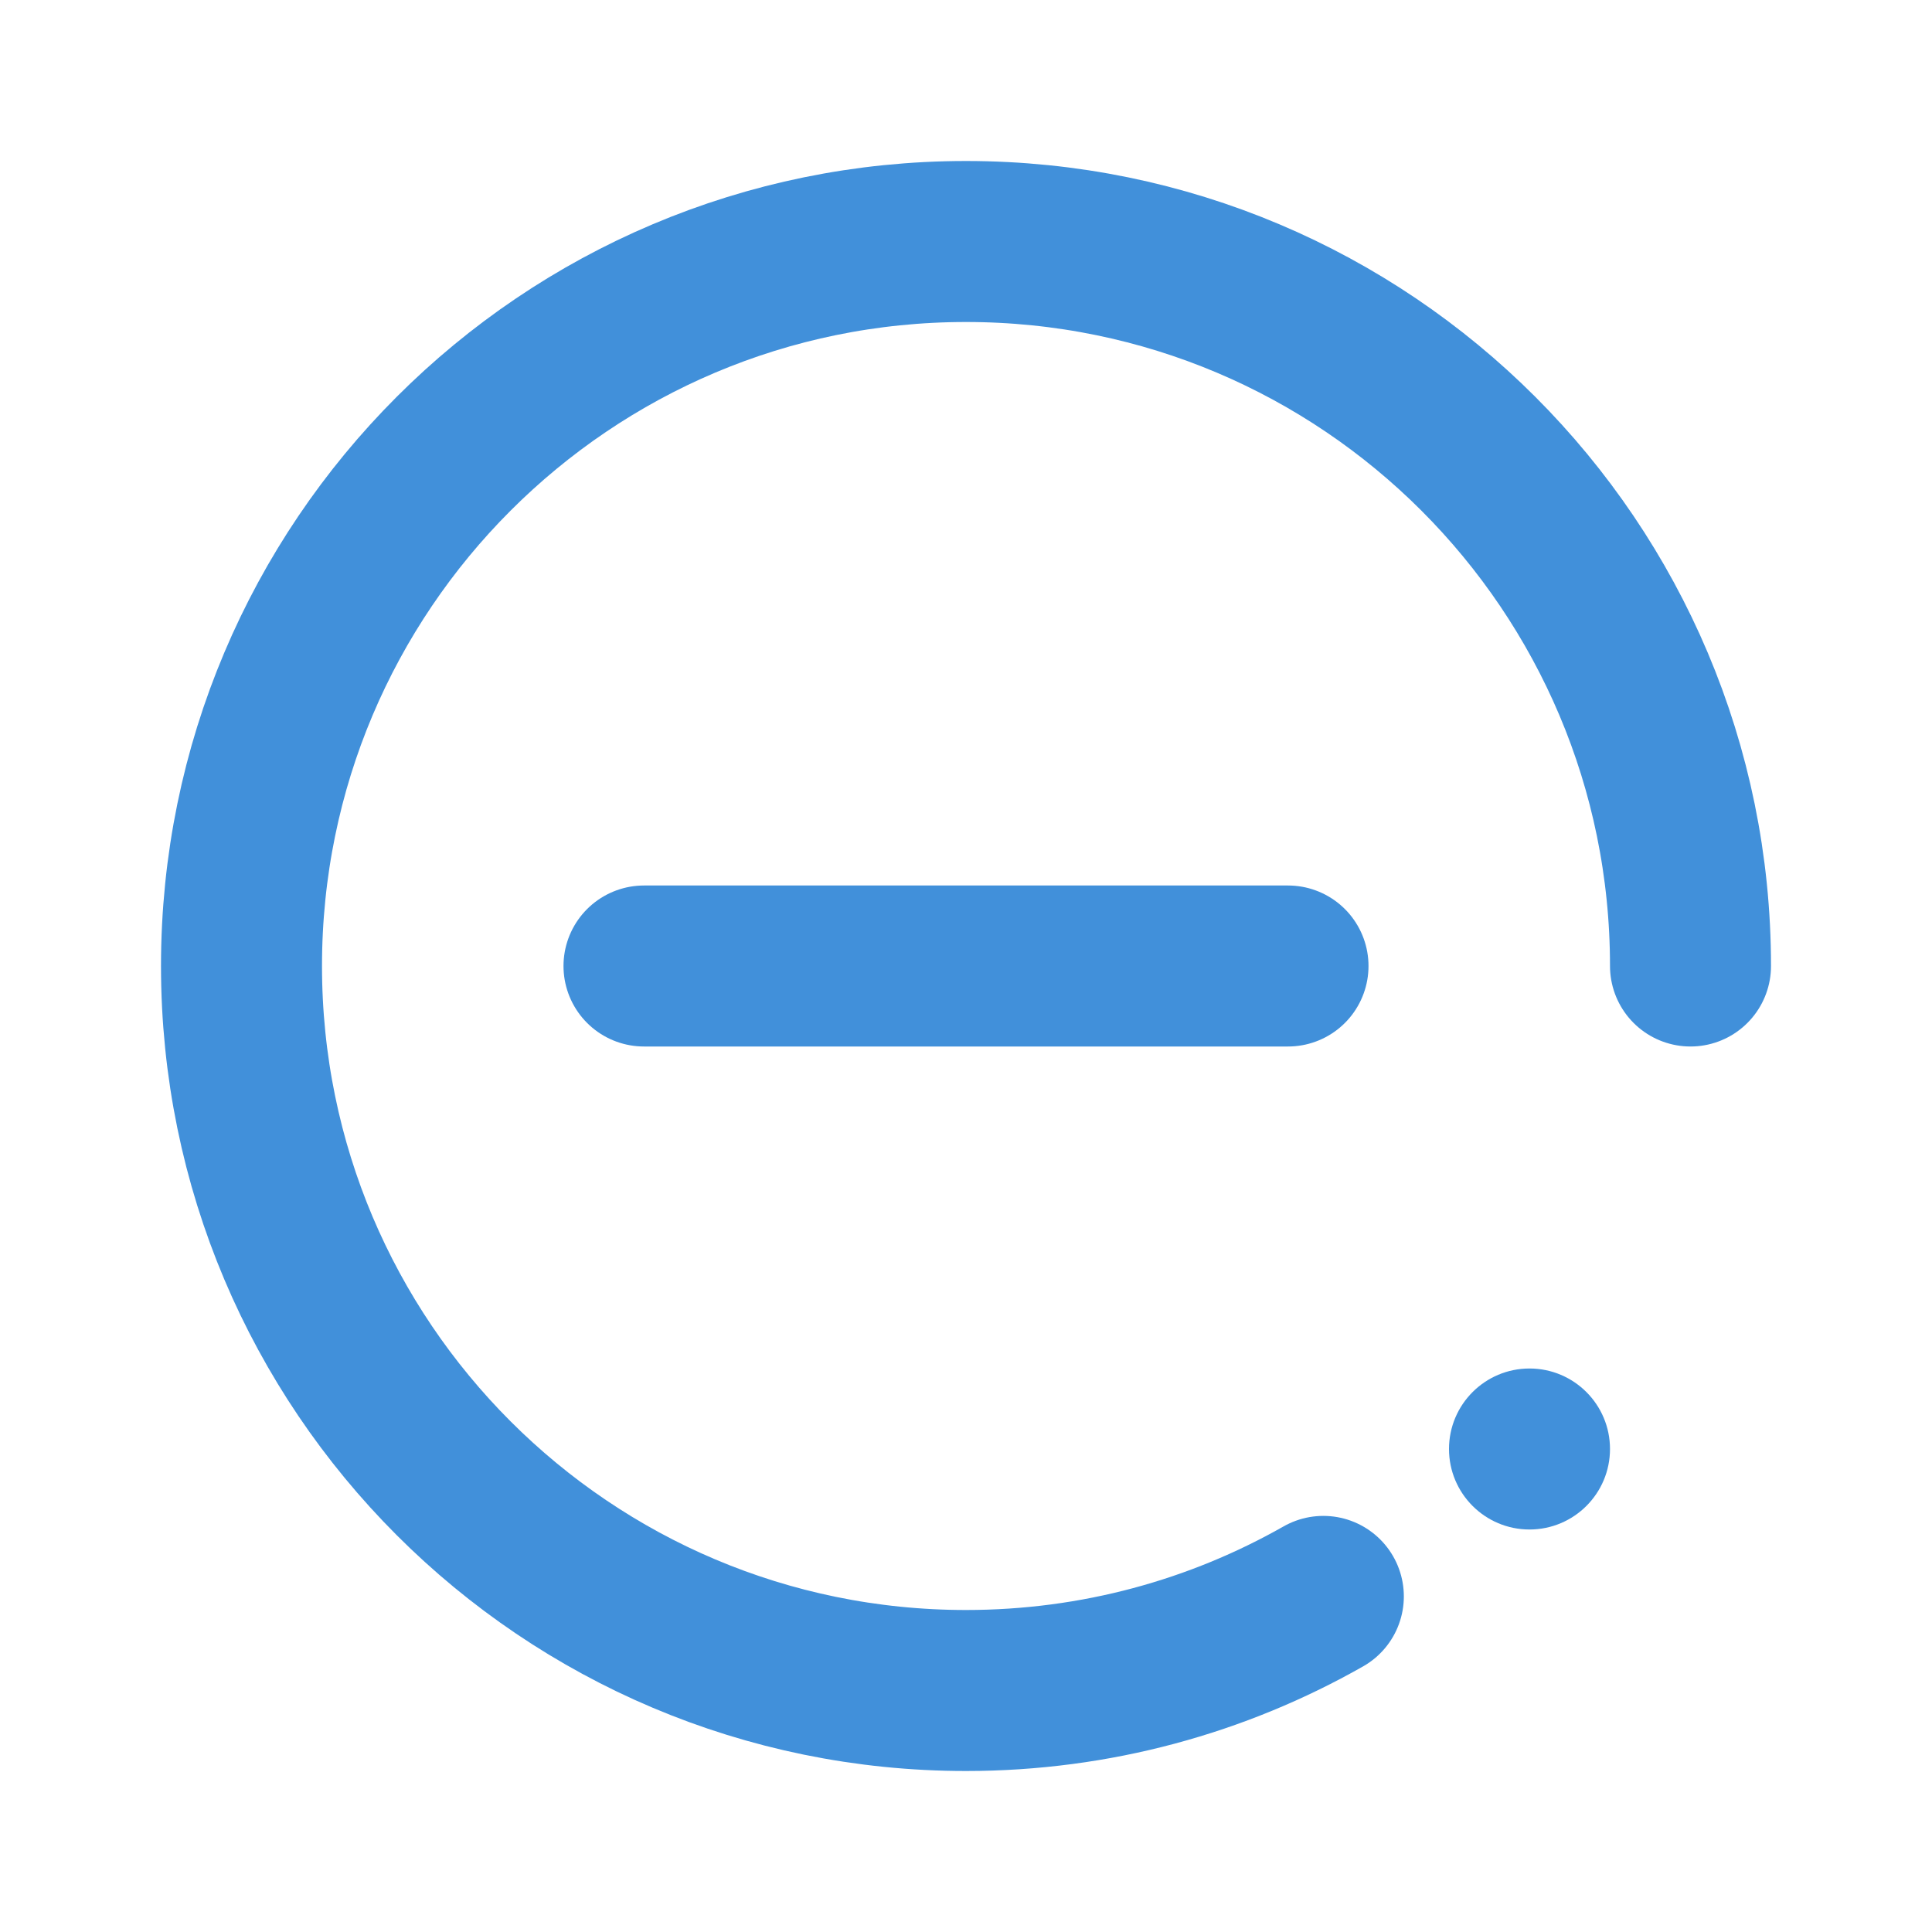 <svg width="24" height="24" viewBox="0 0 24 24" fill="none" xmlns="http://www.w3.org/2000/svg">
<circle cx="19" cy="18" r="1" fill="#4190DA"/>
<path d="M21 12C21 7.029 16.971 3 12 3C7.029 3 3 7.029 3 12C3 16.971 7.029 21 12 21C13.614 21 15.129 20.575 16.439 19.831" stroke="#4190DA" stroke-width="2" stroke-linecap="round"/>
<path d="M8 12H16" stroke="#4190DA" stroke-width="2" stroke-linecap="round" stroke-linejoin="round"/>
</svg>
